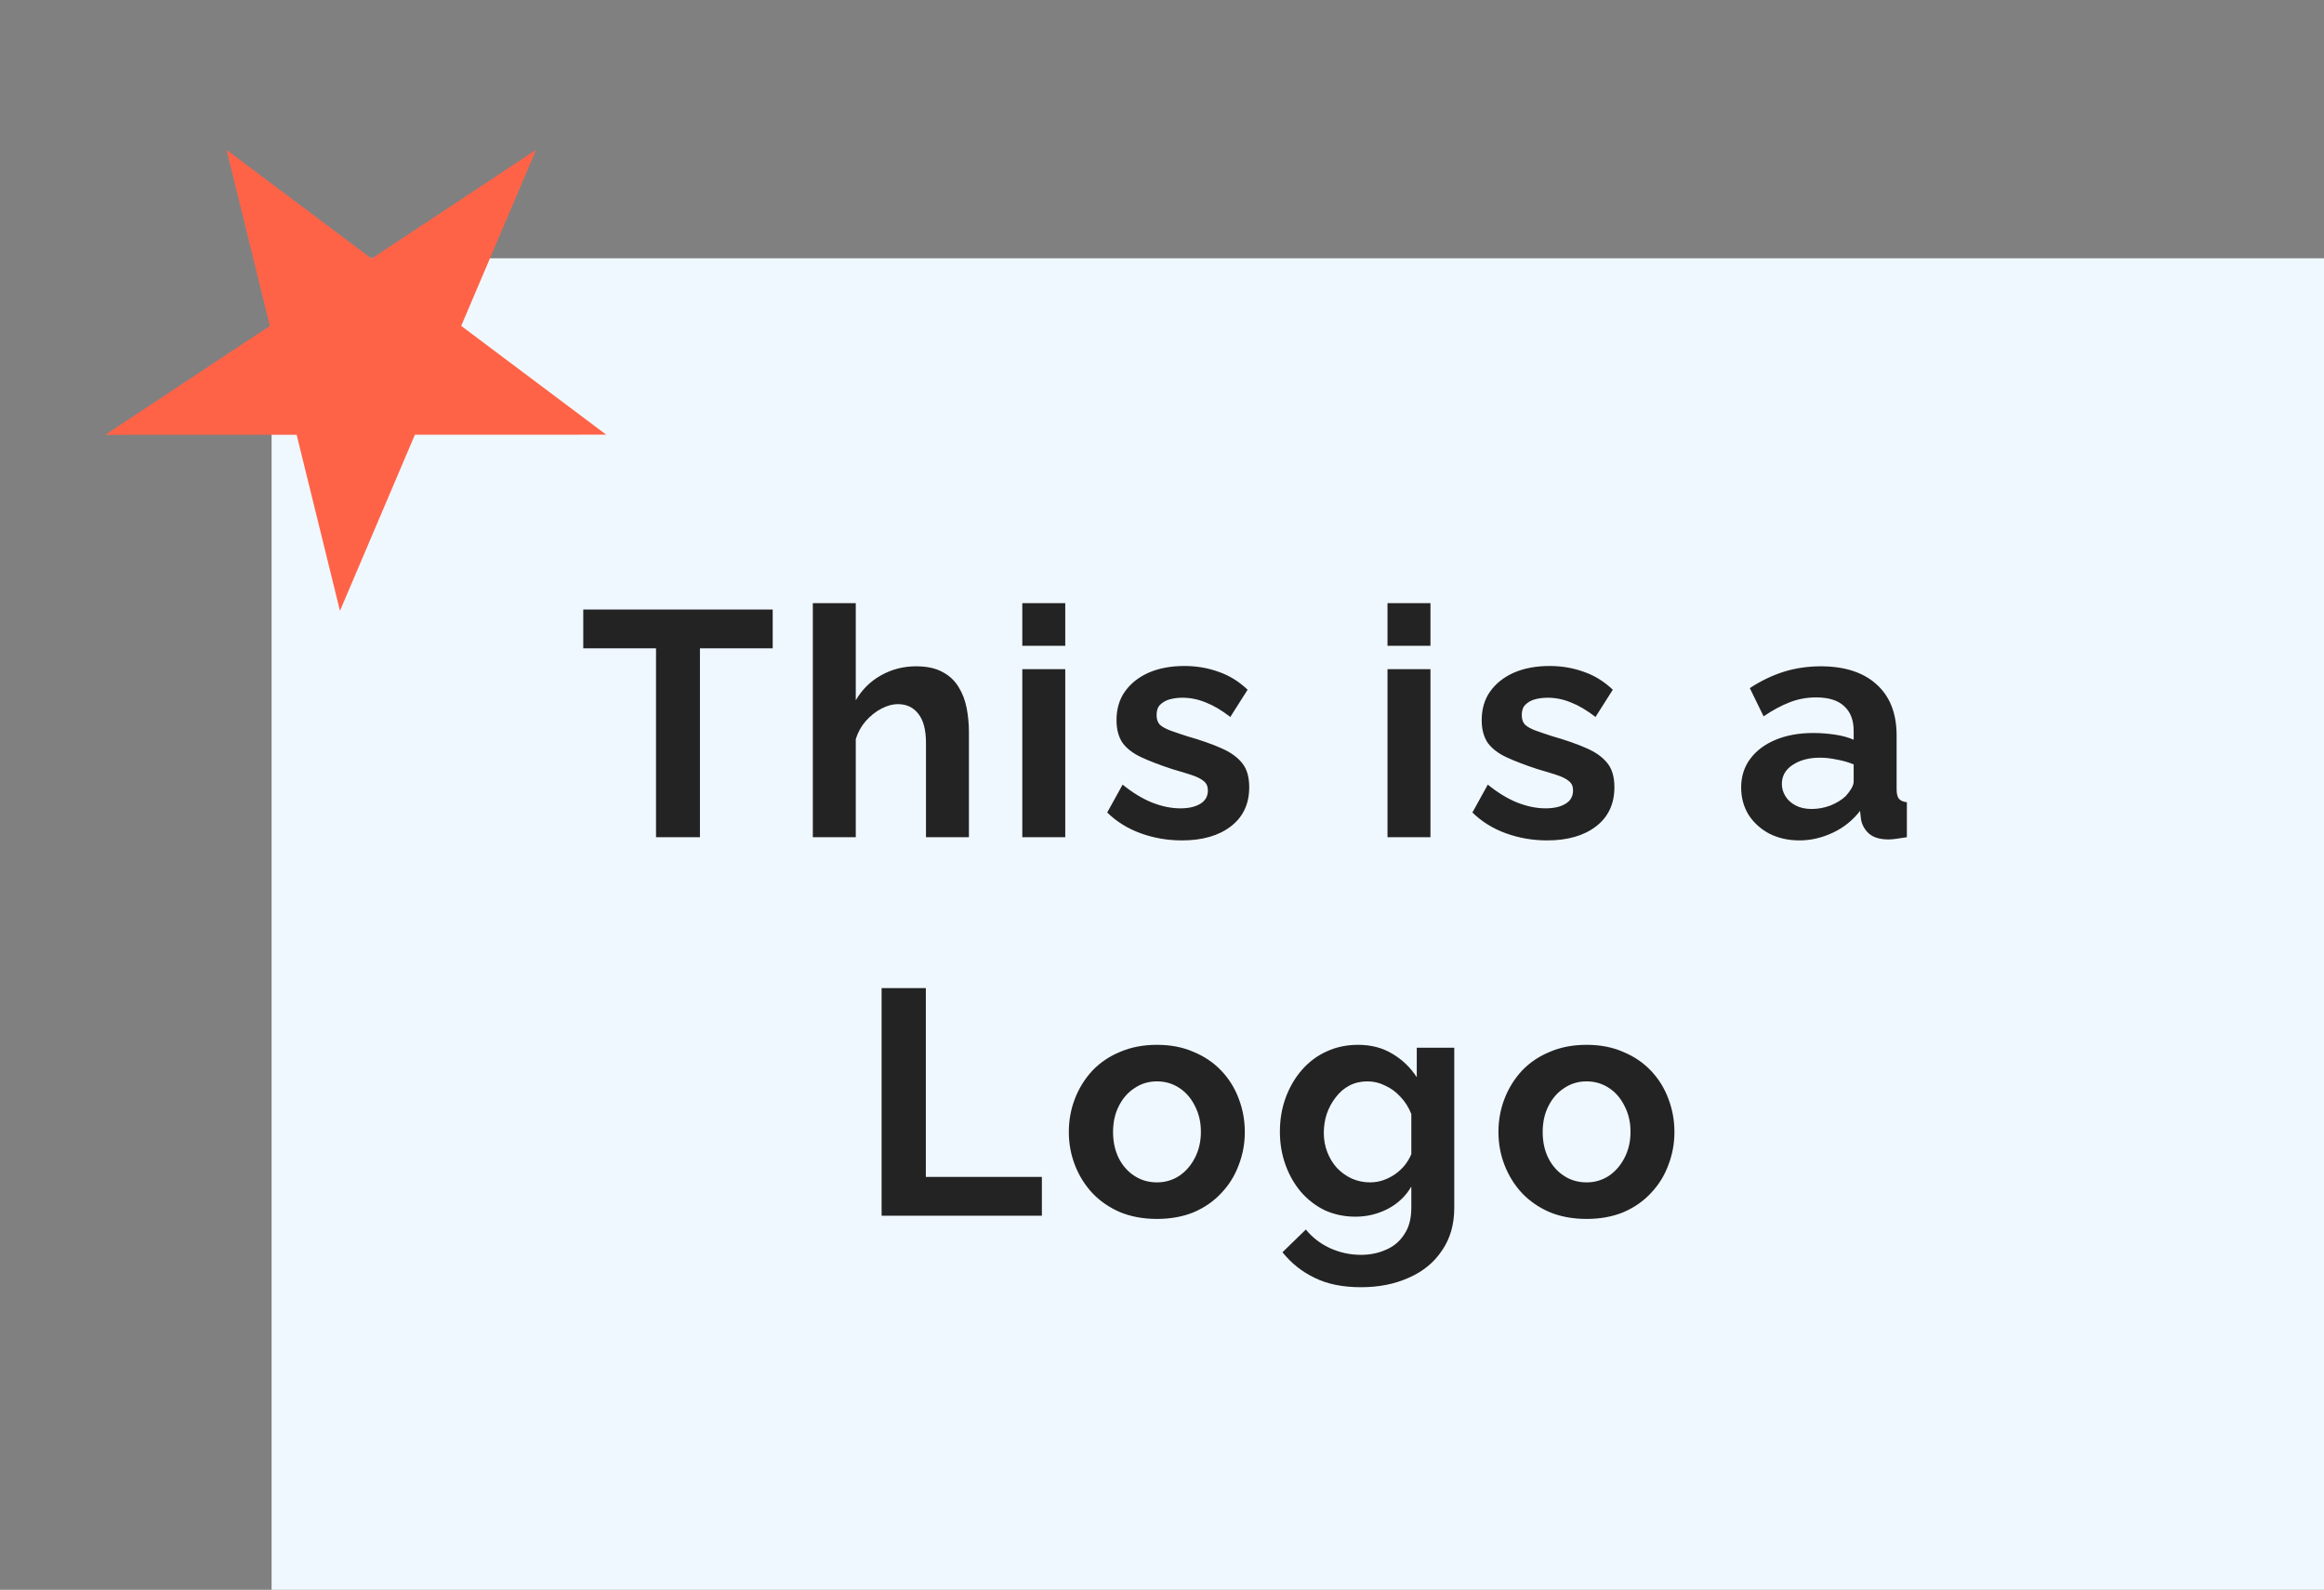 <svg width="522" height="357" viewBox="0 0 522 357" fill="none" xmlns="http://www.w3.org/2000/svg">
<rect x="0" y="0" width="522" height="357" fill="#808080" stroke="none"/>
<rect x="61" y="58" width="461" height="299" fill="#F0F8FF"/>
<path d="M173.56 145.592H157.216V188H147.352V145.592H131.008V136.88H173.56V145.592ZM217.634 188H207.986V166.832C207.986 163.904 207.41 161.72 206.258 160.28C205.154 158.84 203.618 158.12 201.65 158.12C200.498 158.12 199.274 158.456 197.978 159.128C196.682 159.8 195.506 160.736 194.45 161.936C193.442 163.088 192.698 164.432 192.218 165.968V188H182.57V135.44H192.218V157.256C193.61 154.856 195.506 152.984 197.906 151.64C200.306 150.296 202.922 149.624 205.754 149.624C208.202 149.624 210.194 150.056 211.73 150.92C213.266 151.736 214.466 152.864 215.33 154.304C216.194 155.696 216.794 157.28 217.13 159.056C217.466 160.784 217.634 162.584 217.634 164.456V188ZM229.623 188V150.272H239.271V188H229.623ZM229.623 145.016V135.44H239.271V145.016H229.623ZM265.471 188.72C262.255 188.72 259.183 188.192 256.255 187.136C253.327 186.08 250.807 184.52 248.695 182.456L252.151 176.192C254.407 178.016 256.615 179.36 258.775 180.224C260.983 181.088 263.095 181.52 265.111 181.52C266.983 181.52 268.471 181.184 269.575 180.512C270.727 179.84 271.303 178.832 271.303 177.488C271.303 176.576 270.991 175.88 270.367 175.4C269.743 174.872 268.831 174.416 267.631 174.032C266.479 173.648 265.063 173.216 263.383 172.736C260.599 171.824 258.271 170.936 256.399 170.072C254.527 169.208 253.111 168.128 252.151 166.832C251.239 165.488 250.783 163.784 250.783 161.72C250.783 159.224 251.407 157.088 252.655 155.312C253.951 153.488 255.727 152.072 257.983 151.064C260.287 150.056 262.975 149.552 266.047 149.552C268.735 149.552 271.279 149.984 273.679 150.848C276.079 151.664 278.263 153.008 280.231 154.88L276.343 161C274.423 159.512 272.599 158.432 270.871 157.76C269.143 157.04 267.391 156.68 265.615 156.68C264.607 156.68 263.647 156.8 262.735 157.04C261.871 157.28 261.151 157.688 260.575 158.264C260.047 158.792 259.783 159.56 259.783 160.568C259.783 161.48 260.023 162.2 260.503 162.728C261.031 163.208 261.799 163.64 262.807 164.024C263.863 164.408 265.135 164.84 266.623 165.32C269.647 166.184 272.191 167.072 274.255 167.984C276.367 168.896 277.951 170.024 279.007 171.368C280.063 172.664 280.591 174.464 280.591 176.768C280.591 180.512 279.223 183.44 276.487 185.552C273.751 187.664 270.079 188.72 265.471 188.72ZM311.65 188V150.272H321.298V188H311.65ZM311.65 145.016V135.44H321.298V145.016H311.65ZM347.497 188.72C344.281 188.72 341.209 188.192 338.281 187.136C335.353 186.08 332.833 184.52 330.721 182.456L334.177 176.192C336.433 178.016 338.641 179.36 340.801 180.224C343.009 181.088 345.121 181.52 347.137 181.52C349.009 181.52 350.497 181.184 351.601 180.512C352.753 179.84 353.329 178.832 353.329 177.488C353.329 176.576 353.017 175.88 352.393 175.4C351.769 174.872 350.857 174.416 349.657 174.032C348.505 173.648 347.089 173.216 345.409 172.736C342.625 171.824 340.297 170.936 338.425 170.072C336.553 169.208 335.137 168.128 334.177 166.832C333.265 165.488 332.809 163.784 332.809 161.72C332.809 159.224 333.433 157.088 334.681 155.312C335.977 153.488 337.753 152.072 340.009 151.064C342.313 150.056 345.001 149.552 348.073 149.552C350.761 149.552 353.305 149.984 355.705 150.848C358.105 151.664 360.289 153.008 362.257 154.88L358.369 161C356.449 159.512 354.625 158.432 352.897 157.76C351.169 157.04 349.417 156.68 347.641 156.68C346.633 156.68 345.673 156.8 344.761 157.04C343.897 157.28 343.177 157.688 342.601 158.264C342.073 158.792 341.809 159.56 341.809 160.568C341.809 161.48 342.049 162.2 342.529 162.728C343.057 163.208 343.825 163.64 344.833 164.024C345.889 164.408 347.161 164.84 348.649 165.32C351.673 166.184 354.217 167.072 356.281 167.984C358.393 168.896 359.977 170.024 361.033 171.368C362.089 172.664 362.617 174.464 362.617 176.768C362.617 180.512 361.249 183.44 358.513 185.552C355.777 187.664 352.105 188.72 347.497 188.72ZM391.084 176.84C391.084 174.392 391.756 172.256 393.1 170.432C394.492 168.56 396.412 167.12 398.86 166.112C401.308 165.104 404.116 164.6 407.284 164.6C408.868 164.6 410.476 164.72 412.108 164.96C413.74 165.2 415.156 165.584 416.356 166.112V164.096C416.356 161.696 415.636 159.848 414.196 158.552C412.804 157.256 410.716 156.608 407.932 156.608C405.868 156.608 403.9 156.968 402.028 157.688C400.156 158.408 398.188 159.464 396.124 160.856L393.028 154.52C395.524 152.888 398.068 151.664 400.66 150.848C403.3 150.032 406.06 149.624 408.94 149.624C414.316 149.624 418.492 150.968 421.468 153.656C424.492 156.344 426.004 160.184 426.004 165.176V177.2C426.004 178.208 426.172 178.928 426.508 179.36C426.892 179.792 427.492 180.056 428.308 180.152V188C427.444 188.144 426.652 188.264 425.932 188.36C425.26 188.456 424.684 188.504 424.204 188.504C422.284 188.504 420.82 188.072 419.812 187.208C418.852 186.344 418.252 185.288 418.012 184.04L417.796 182.096C416.164 184.208 414.124 185.84 411.676 186.992C409.228 188.144 406.732 188.72 404.188 188.72C401.692 188.72 399.436 188.216 397.42 187.208C395.452 186.152 393.892 184.736 392.74 182.96C391.636 181.136 391.084 179.096 391.084 176.84ZM414.556 178.784C415.084 178.208 415.516 177.632 415.852 177.056C416.188 176.48 416.356 175.952 416.356 175.472V171.656C415.204 171.176 413.956 170.816 412.612 170.576C411.268 170.288 409.996 170.144 408.796 170.144C406.3 170.144 404.236 170.696 402.604 171.8C401.02 172.856 400.228 174.272 400.228 176.048C400.228 177.008 400.492 177.92 401.02 178.784C401.548 179.648 402.316 180.344 403.324 180.872C404.332 181.4 405.532 181.664 406.924 181.664C408.364 181.664 409.78 181.4 411.172 180.872C412.564 180.296 413.692 179.6 414.556 178.784ZM198.019 273V221.88H207.955V264.288H234.019V273H198.019ZM259.872 273.72C256.8 273.72 254.04 273.216 251.592 272.208C249.144 271.152 247.056 269.712 245.328 267.888C243.648 266.064 242.352 263.976 241.44 261.624C240.528 259.272 240.072 256.8 240.072 254.208C240.072 251.568 240.528 249.072 241.44 246.72C242.352 244.368 243.648 242.28 245.328 240.456C247.056 238.632 249.144 237.216 251.592 236.208C254.04 235.152 256.8 234.624 259.872 234.624C262.944 234.624 265.68 235.152 268.08 236.208C270.528 237.216 272.616 238.632 274.344 240.456C276.072 242.28 277.368 244.368 278.232 246.72C279.144 249.072 279.6 251.568 279.6 254.208C279.6 256.8 279.144 259.272 278.232 261.624C277.368 263.976 276.072 266.064 274.344 267.888C272.664 269.712 270.6 271.152 268.152 272.208C265.704 273.216 262.944 273.72 259.872 273.72ZM250.008 254.208C250.008 256.416 250.44 258.384 251.304 260.112C252.168 261.792 253.344 263.112 254.832 264.072C256.32 265.032 258 265.512 259.872 265.512C261.696 265.512 263.352 265.032 264.84 264.072C266.328 263.064 267.504 261.72 268.368 260.04C269.28 258.312 269.736 256.344 269.736 254.136C269.736 251.976 269.28 250.032 268.368 248.304C267.504 246.576 266.328 245.232 264.84 244.272C263.352 243.312 261.696 242.832 259.872 242.832C258 242.832 256.32 243.336 254.832 244.344C253.344 245.304 252.168 246.648 251.304 248.376C250.44 250.056 250.008 252 250.008 254.208ZM304.472 273.216C301.976 273.216 299.672 272.736 297.56 271.776C295.496 270.768 293.696 269.376 292.16 267.6C290.672 265.824 289.52 263.784 288.704 261.48C287.888 259.176 287.48 256.728 287.48 254.136C287.48 251.4 287.912 248.856 288.776 246.504C289.64 244.152 290.84 242.088 292.376 240.312C293.96 238.488 295.808 237.096 297.92 236.136C300.08 235.128 302.456 234.624 305.048 234.624C307.976 234.624 310.544 235.296 312.752 236.64C314.96 237.936 316.784 239.688 318.224 241.896V235.272H326.648V271.2C326.648 274.944 325.736 278.136 323.912 280.776C322.136 283.464 319.664 285.504 316.496 286.896C313.328 288.336 309.728 289.056 305.696 289.056C301.616 289.056 298.16 288.36 295.328 286.968C292.496 285.624 290.072 283.704 288.056 281.208L293.312 276.096C294.752 277.872 296.552 279.264 298.712 280.272C300.92 281.28 303.248 281.784 305.696 281.784C307.76 281.784 309.632 281.4 311.312 280.632C313.04 279.912 314.408 278.76 315.416 277.176C316.472 275.64 317 273.648 317 271.2V266.448C315.752 268.608 313.976 270.288 311.672 271.488C309.416 272.64 307.016 273.216 304.472 273.216ZM307.712 265.512C308.768 265.512 309.776 265.344 310.736 265.008C311.696 264.672 312.584 264.216 313.4 263.64C314.216 263.064 314.936 262.392 315.56 261.624C316.184 260.808 316.664 259.992 317 259.176V250.176C316.424 248.688 315.608 247.392 314.552 246.288C313.544 245.184 312.392 244.344 311.096 243.768C309.848 243.144 308.528 242.832 307.136 242.832C305.648 242.832 304.304 243.144 303.104 243.768C301.904 244.392 300.872 245.28 300.008 246.432C299.144 247.536 298.472 248.784 297.992 250.176C297.56 251.52 297.344 252.936 297.344 254.424C297.344 255.96 297.608 257.4 298.136 258.744C298.664 260.088 299.384 261.264 300.296 262.272C301.256 263.28 302.36 264.072 303.608 264.648C304.904 265.224 306.272 265.512 307.712 265.512ZM356.369 273.72C353.297 273.72 350.537 273.216 348.089 272.208C345.641 271.152 343.553 269.712 341.825 267.888C340.145 266.064 338.849 263.976 337.937 261.624C337.025 259.272 336.569 256.8 336.569 254.208C336.569 251.568 337.025 249.072 337.937 246.72C338.849 244.368 340.145 242.28 341.825 240.456C343.553 238.632 345.641 237.216 348.089 236.208C350.537 235.152 353.297 234.624 356.369 234.624C359.441 234.624 362.177 235.152 364.577 236.208C367.025 237.216 369.113 238.632 370.841 240.456C372.569 242.28 373.865 244.368 374.729 246.72C375.641 249.072 376.097 251.568 376.097 254.208C376.097 256.8 375.641 259.272 374.729 261.624C373.865 263.976 372.569 266.064 370.841 267.888C369.161 269.712 367.097 271.152 364.649 272.208C362.201 273.216 359.441 273.72 356.369 273.72ZM346.505 254.208C346.505 256.416 346.937 258.384 347.801 260.112C348.665 261.792 349.841 263.112 351.329 264.072C352.817 265.032 354.497 265.512 356.369 265.512C358.193 265.512 359.849 265.032 361.337 264.072C362.825 263.064 364.001 261.72 364.865 260.04C365.777 258.312 366.233 256.344 366.233 254.136C366.233 251.976 365.777 250.032 364.865 248.304C364.001 246.576 362.825 245.232 361.337 244.272C359.849 243.312 358.193 242.832 356.369 242.832C354.497 242.832 352.817 243.336 351.329 244.344C349.841 245.304 348.665 246.648 347.801 248.376C346.937 250.056 346.505 252 346.505 254.208Z" fill="#232323"/>
<path d="M50.878 33.652L83.457 58.083L120.422 33.633L103.592 73.182L136.171 97.612L93.191 97.624L76.361 137.172L66.627 97.631L23.646 97.643L60.611 73.193L50.878 33.652Z" fill="#FF6347"/>
</svg>
